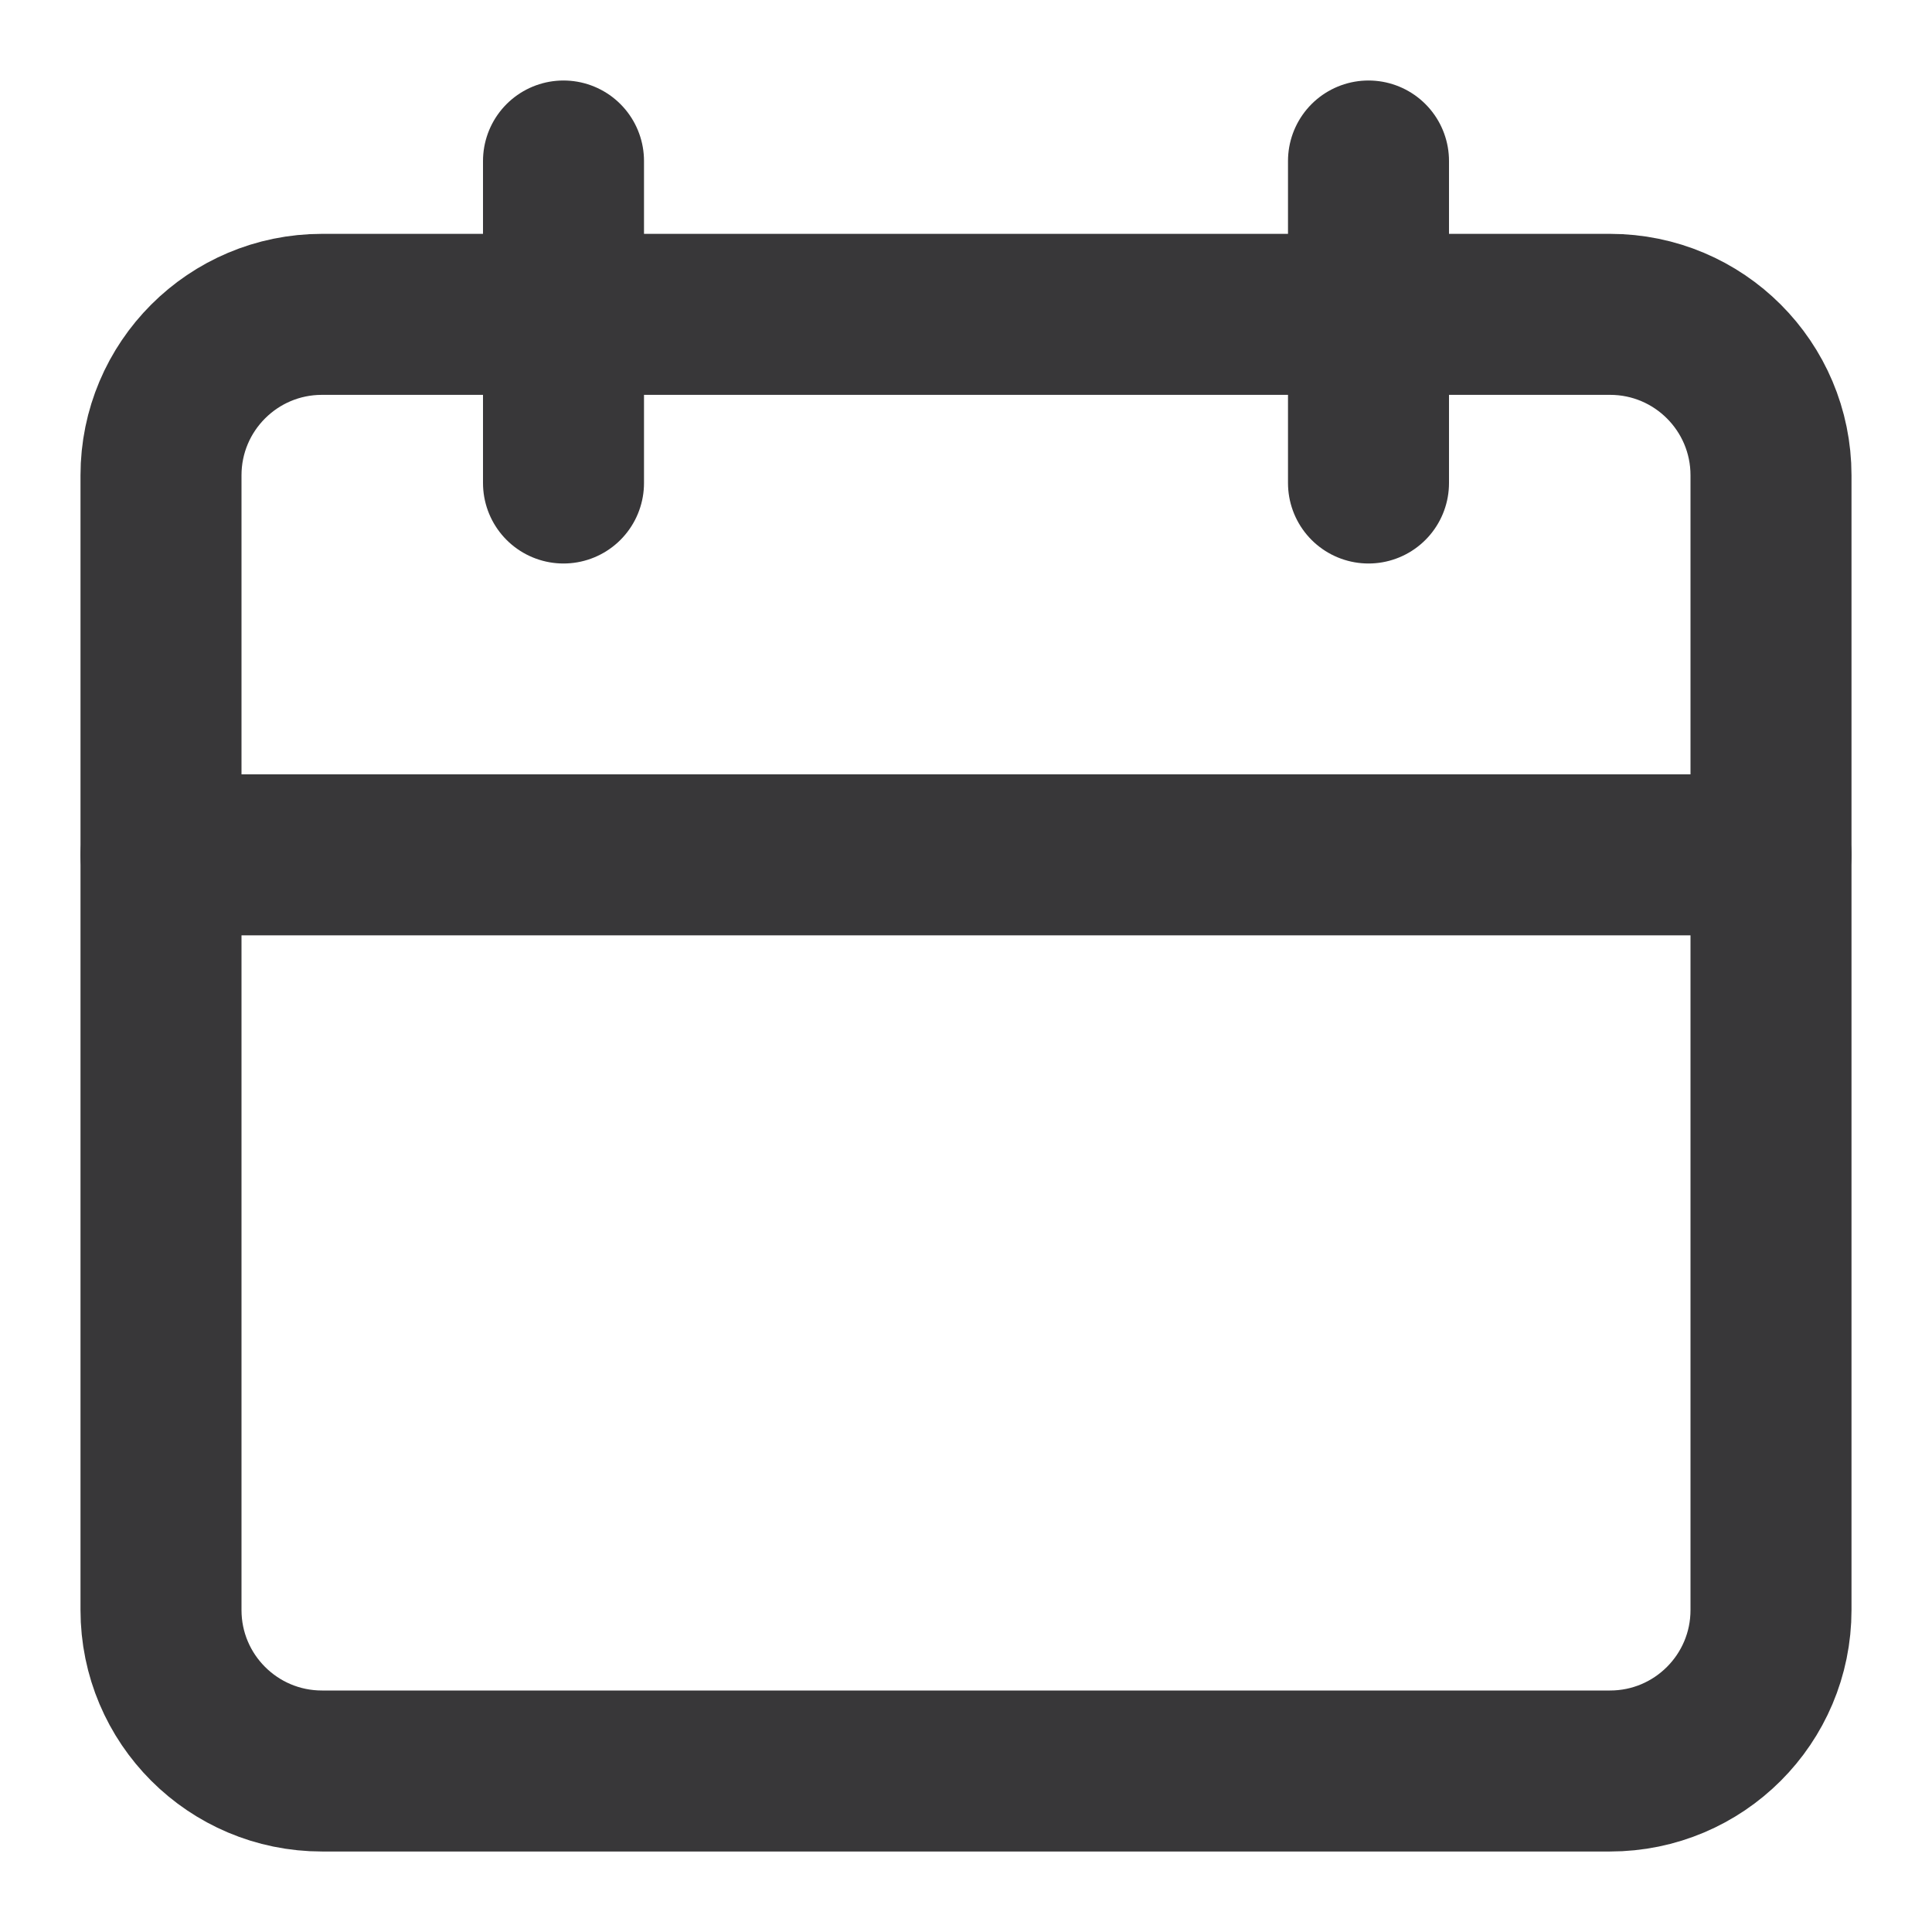 <svg width="24" height="24" viewBox="0 0 24 24" fill="none" xmlns="http://www.w3.org/2000/svg">
<path fill-rule="evenodd" clip-rule="evenodd" d="M2 5.905C2 4.8 2.895 3.905 4 3.905H20C21.105 3.905 22 4.8 22 5.905V20C22 21.105 21.105 22 20 22H4C2.895 22 2 21.105 2 20V5.905Z" stroke="#383739" stroke-width="2" stroke-linecap="round" stroke-linejoin="round"/>
<path d="M2 10.619H22" stroke="#383739" stroke-width="2" stroke-linecap="round" stroke-linejoin="round"/>
<path d="M7 6L7 2" stroke="#383739" stroke-width="2" stroke-linecap="round" stroke-linejoin="round"/>
<path d="M17 6V2" stroke="#383739" stroke-width="2" stroke-linecap="round" stroke-linejoin="round"/>
</svg>
